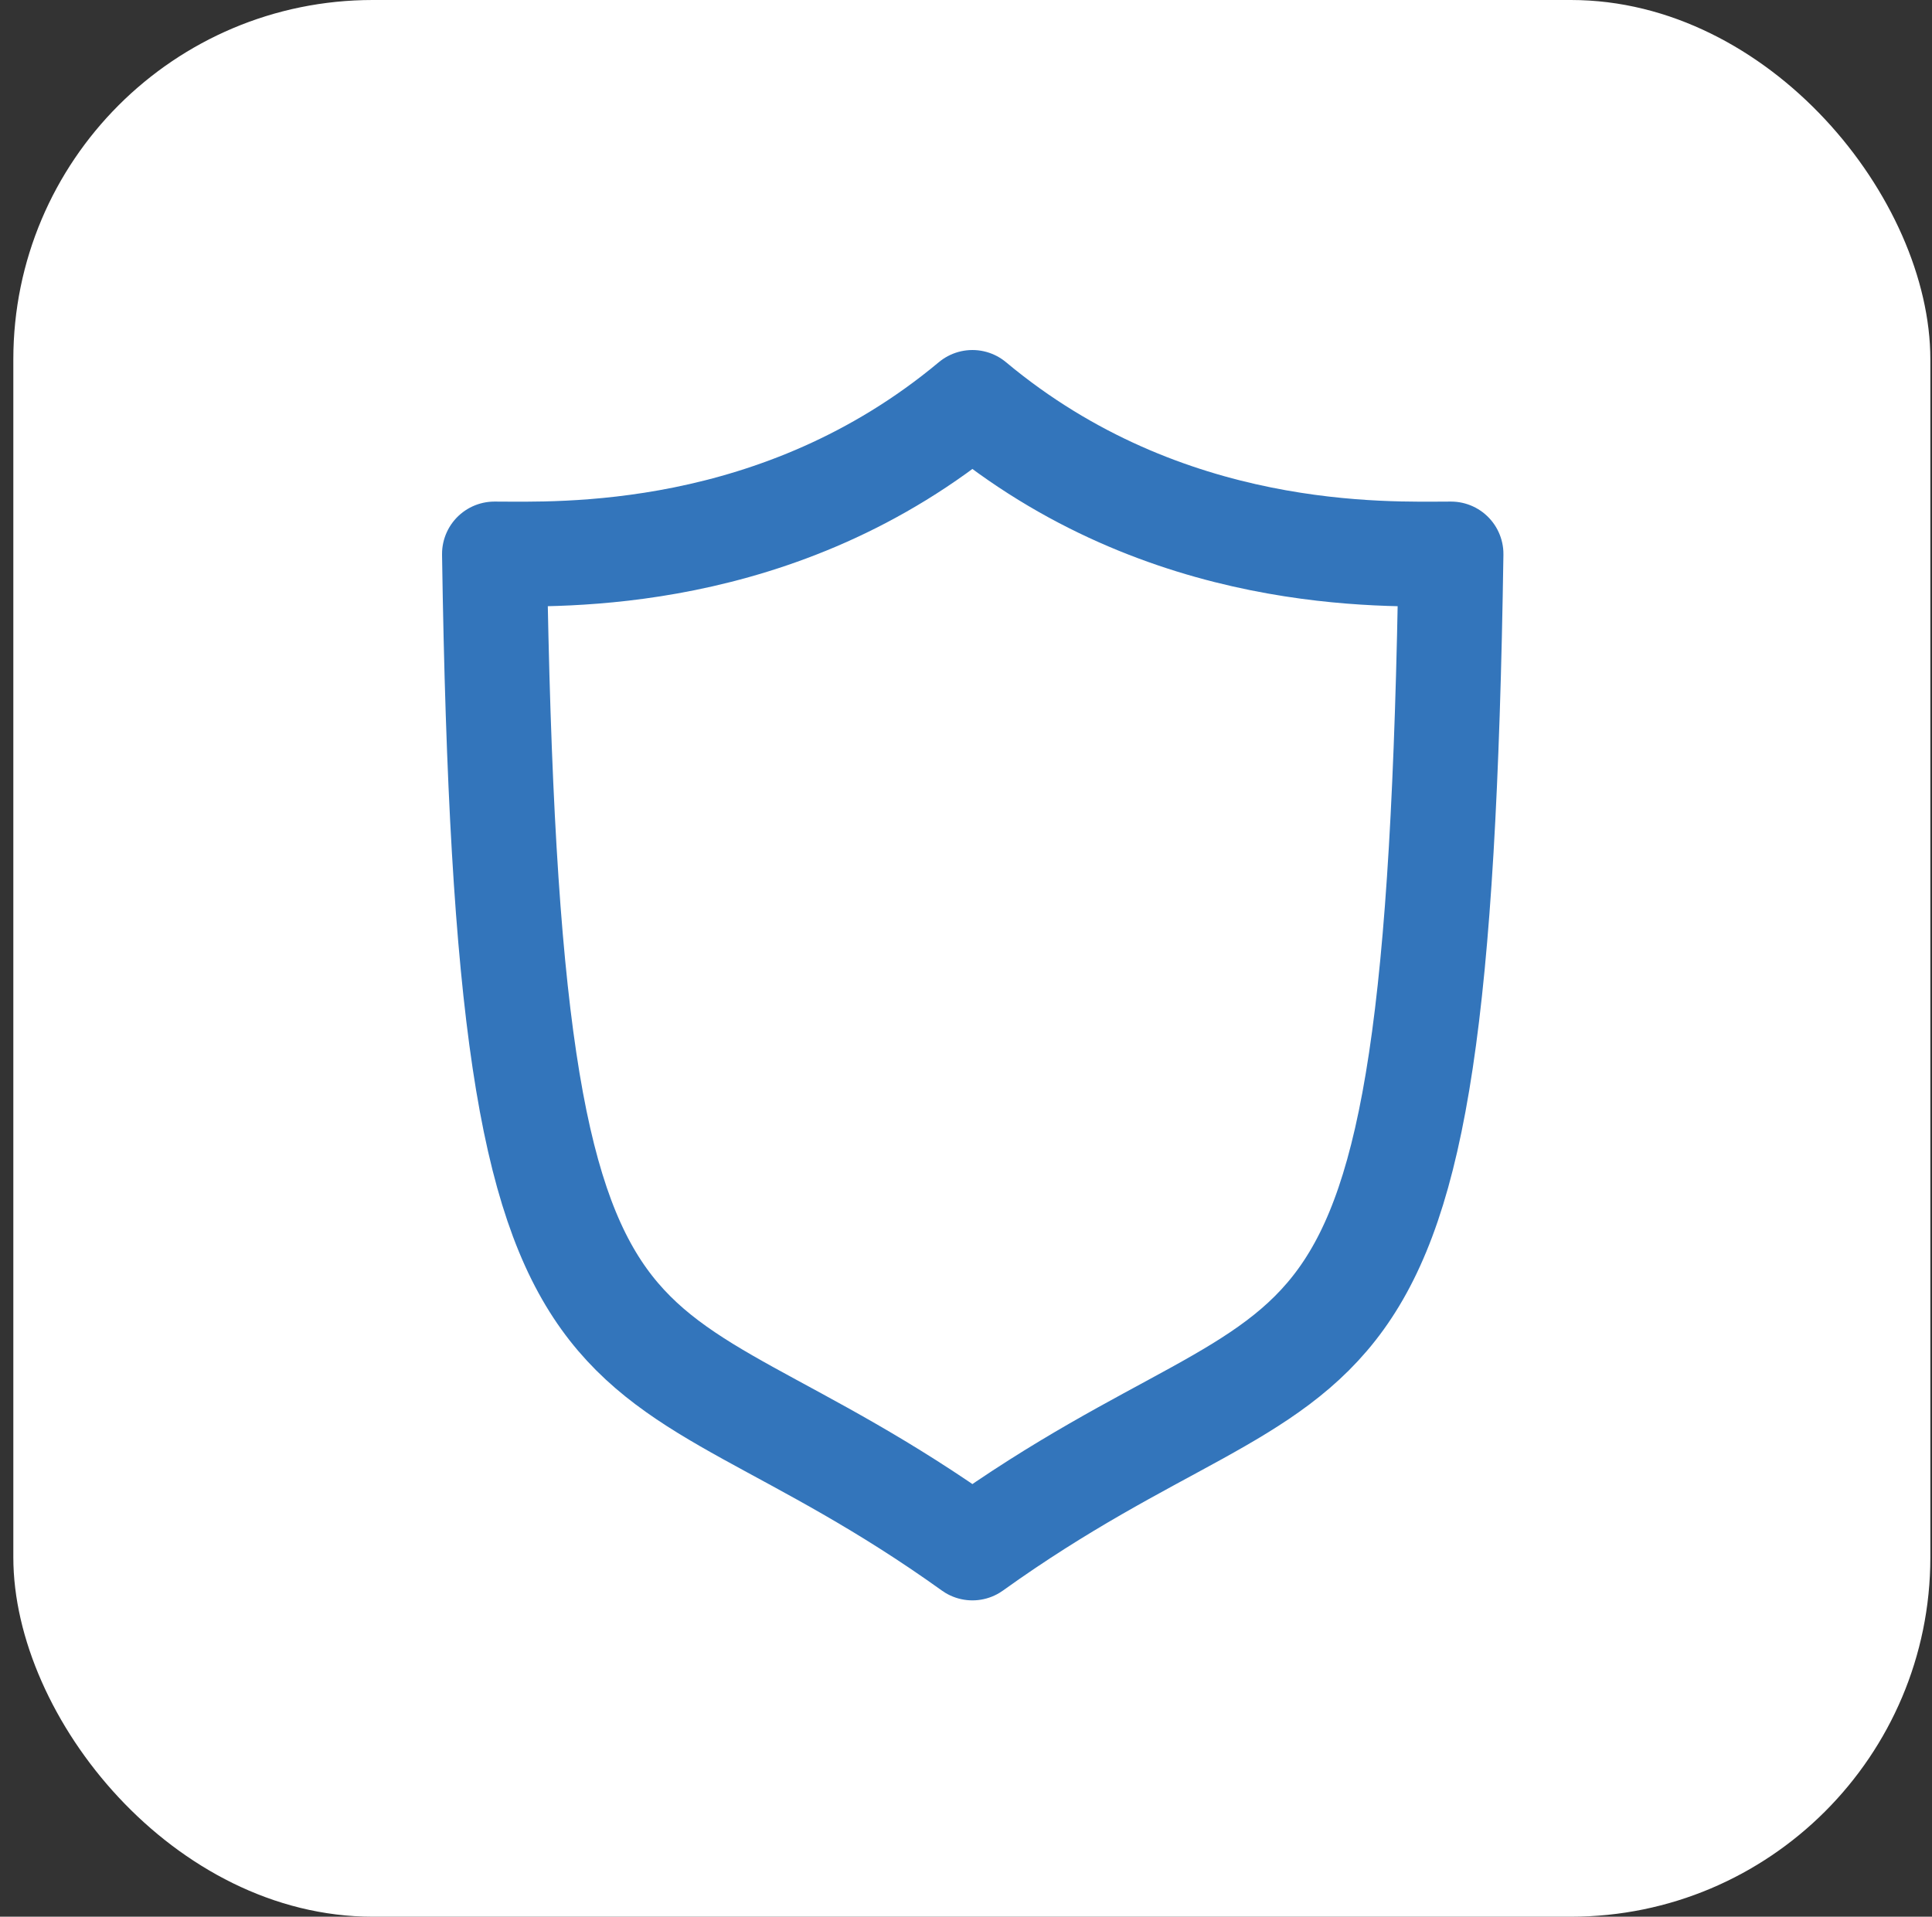 <svg width="129" height="128" viewBox="0 0 129 128" fill="none" xmlns="http://www.w3.org/2000/svg">
<rect x="0" y="0" width="129" height="128" fill="#333333" stroke="none"/>
<g clip-path="url(#clip0_27_4717)">
<rect x="0.89" width="128" height="128" rx="24" fill="white"/>
<path d="M64.928 26.875C77.843 37.661 92.653 36.996 96.884 36.996C95.959 98.338 88.906 86.174 64.928 103.375C40.949 86.174 33.941 98.338 33.015 36.996C37.203 36.996 52.013 37.661 64.928 26.875Z" stroke="#3375BB" stroke-width="7" stroke-miterlimit="10" stroke-linecap="round" stroke-linejoin="round"/>
</g>
<defs>
<clipPath id="clip0_27_4717">
<rect width="128" height="128" fill="white" transform="translate(0.89)"/>
</clipPath>
</defs>
</svg>
